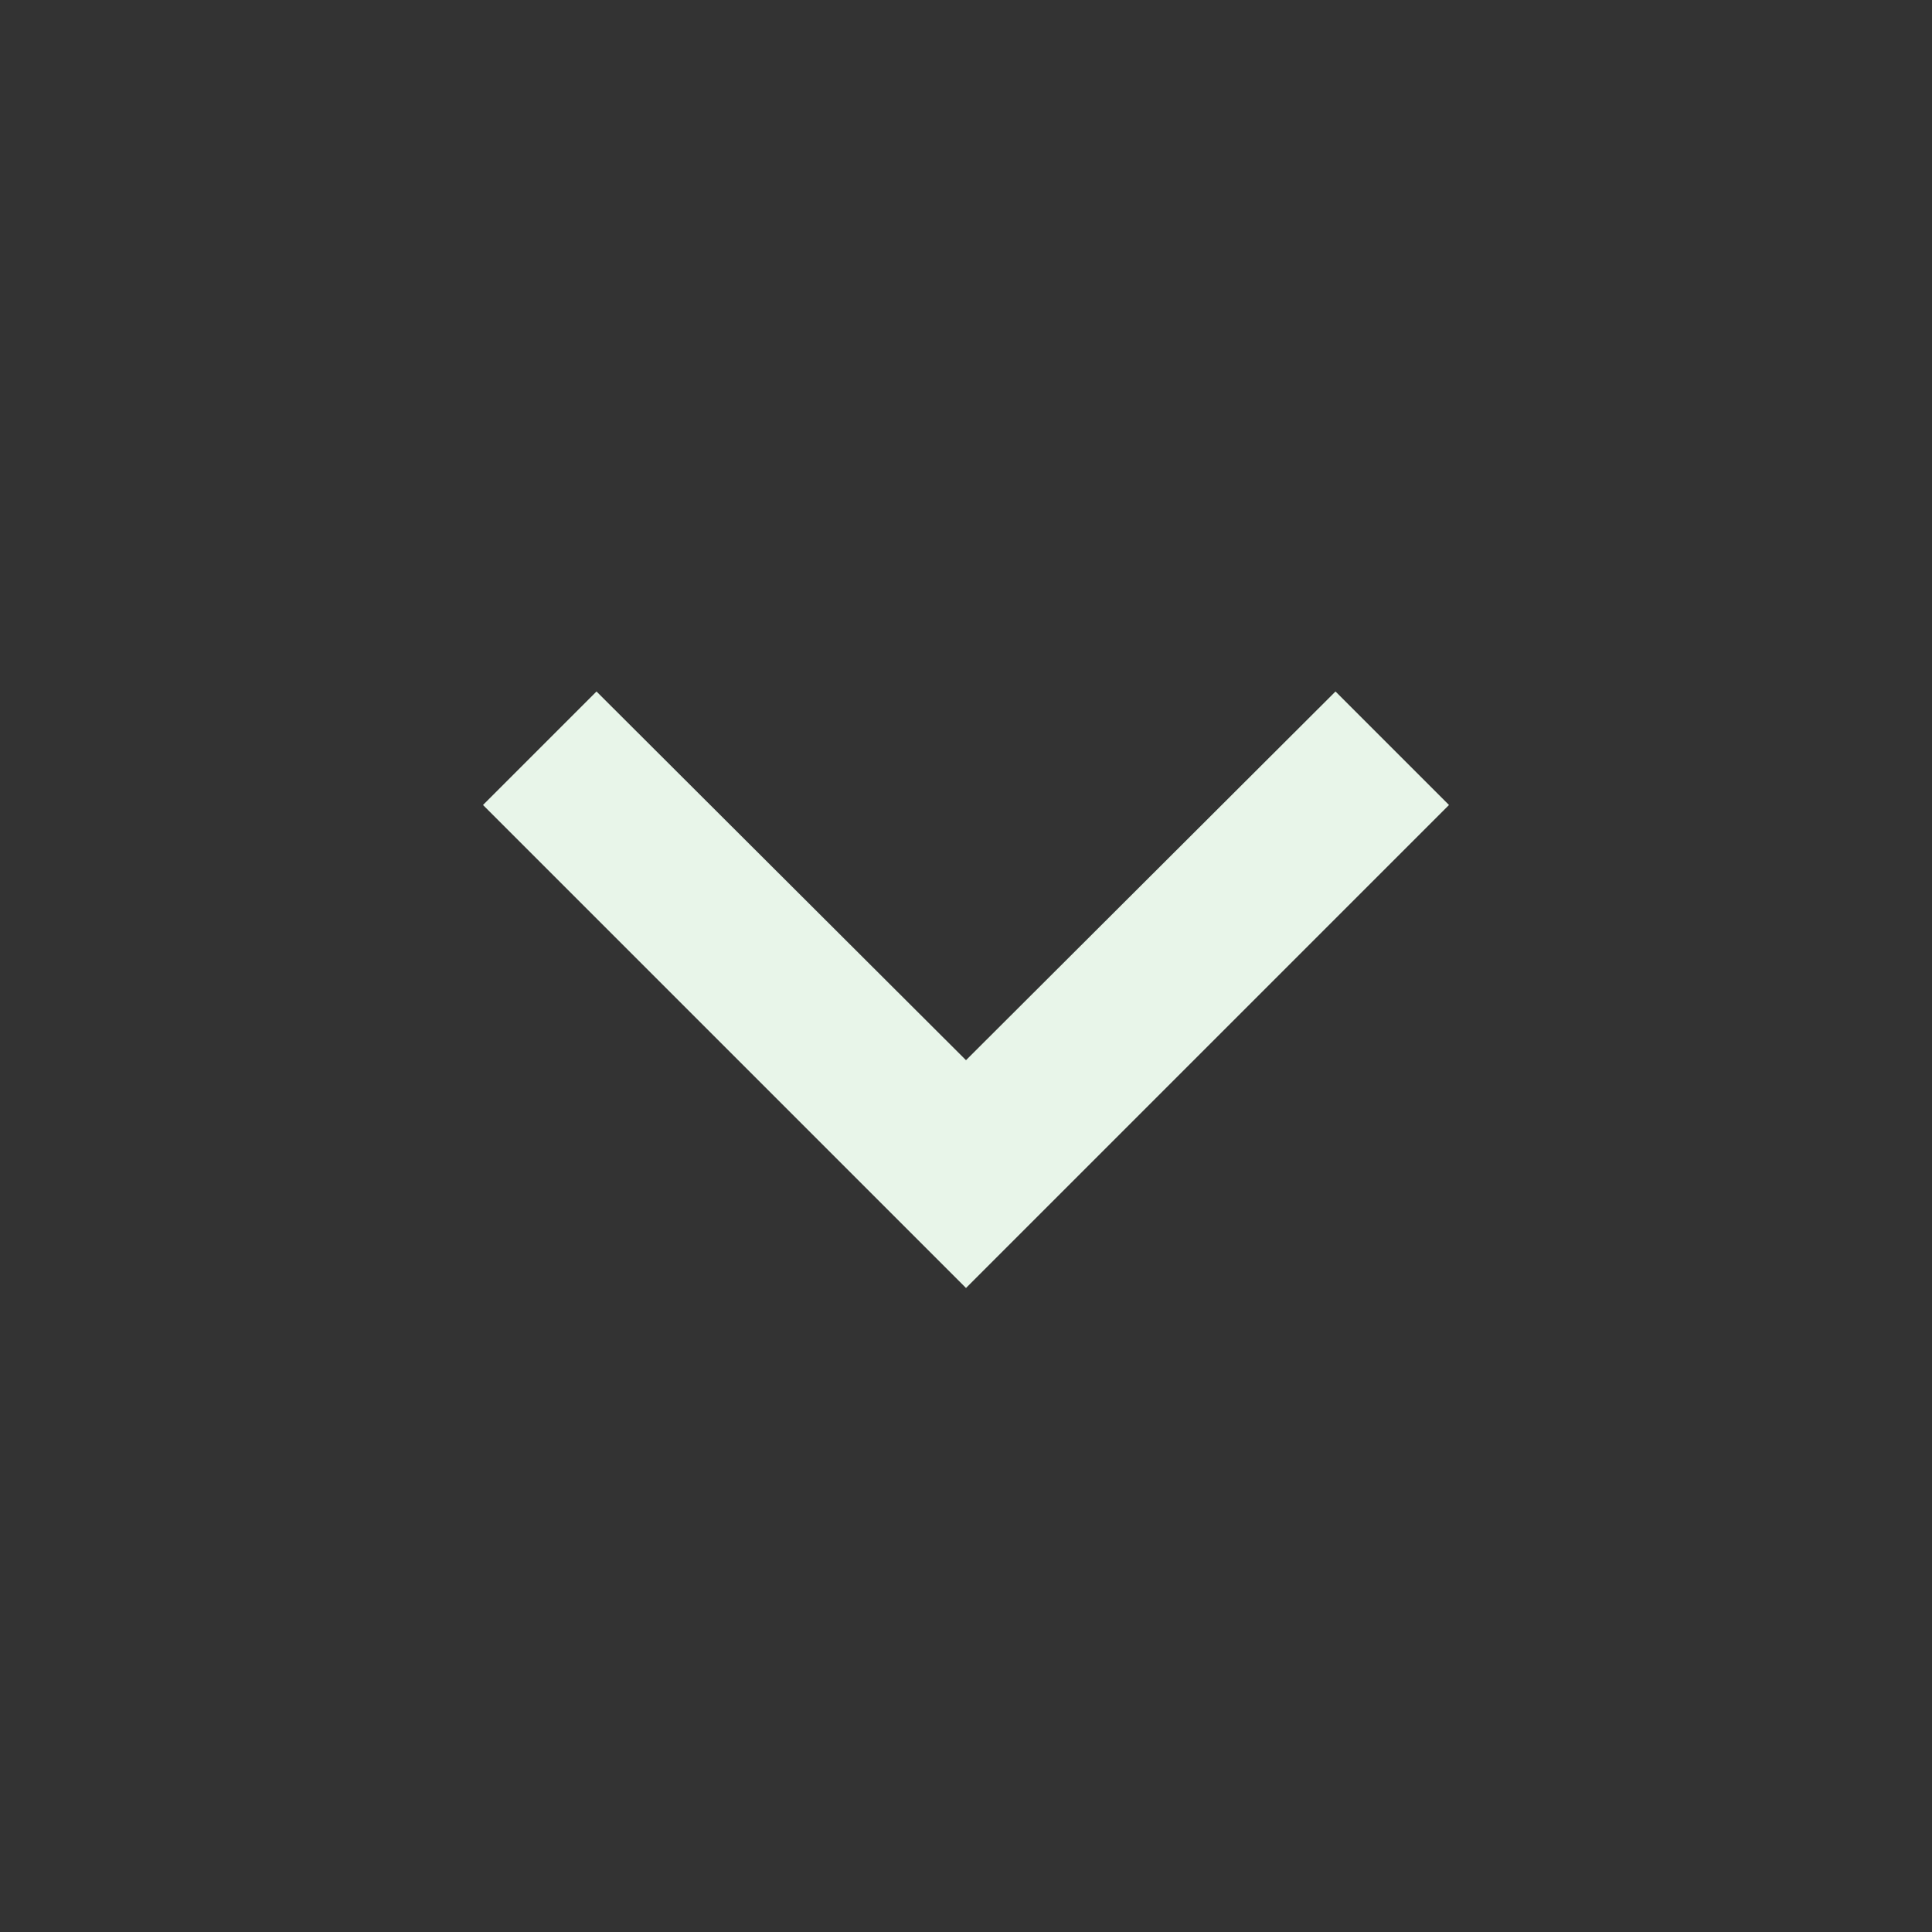<svg xmlns="http://www.w3.org/2000/svg" width="24" height="24" viewBox="0 0 24 24"><rect x="0" y="0" width="24" height="24" fill="#333333" stroke="none"/><path fill="#e8f5e9" d="M16.59 8.59L12 13.17 7.41 8.59 6 10l6 6 6-6z"/></svg>
